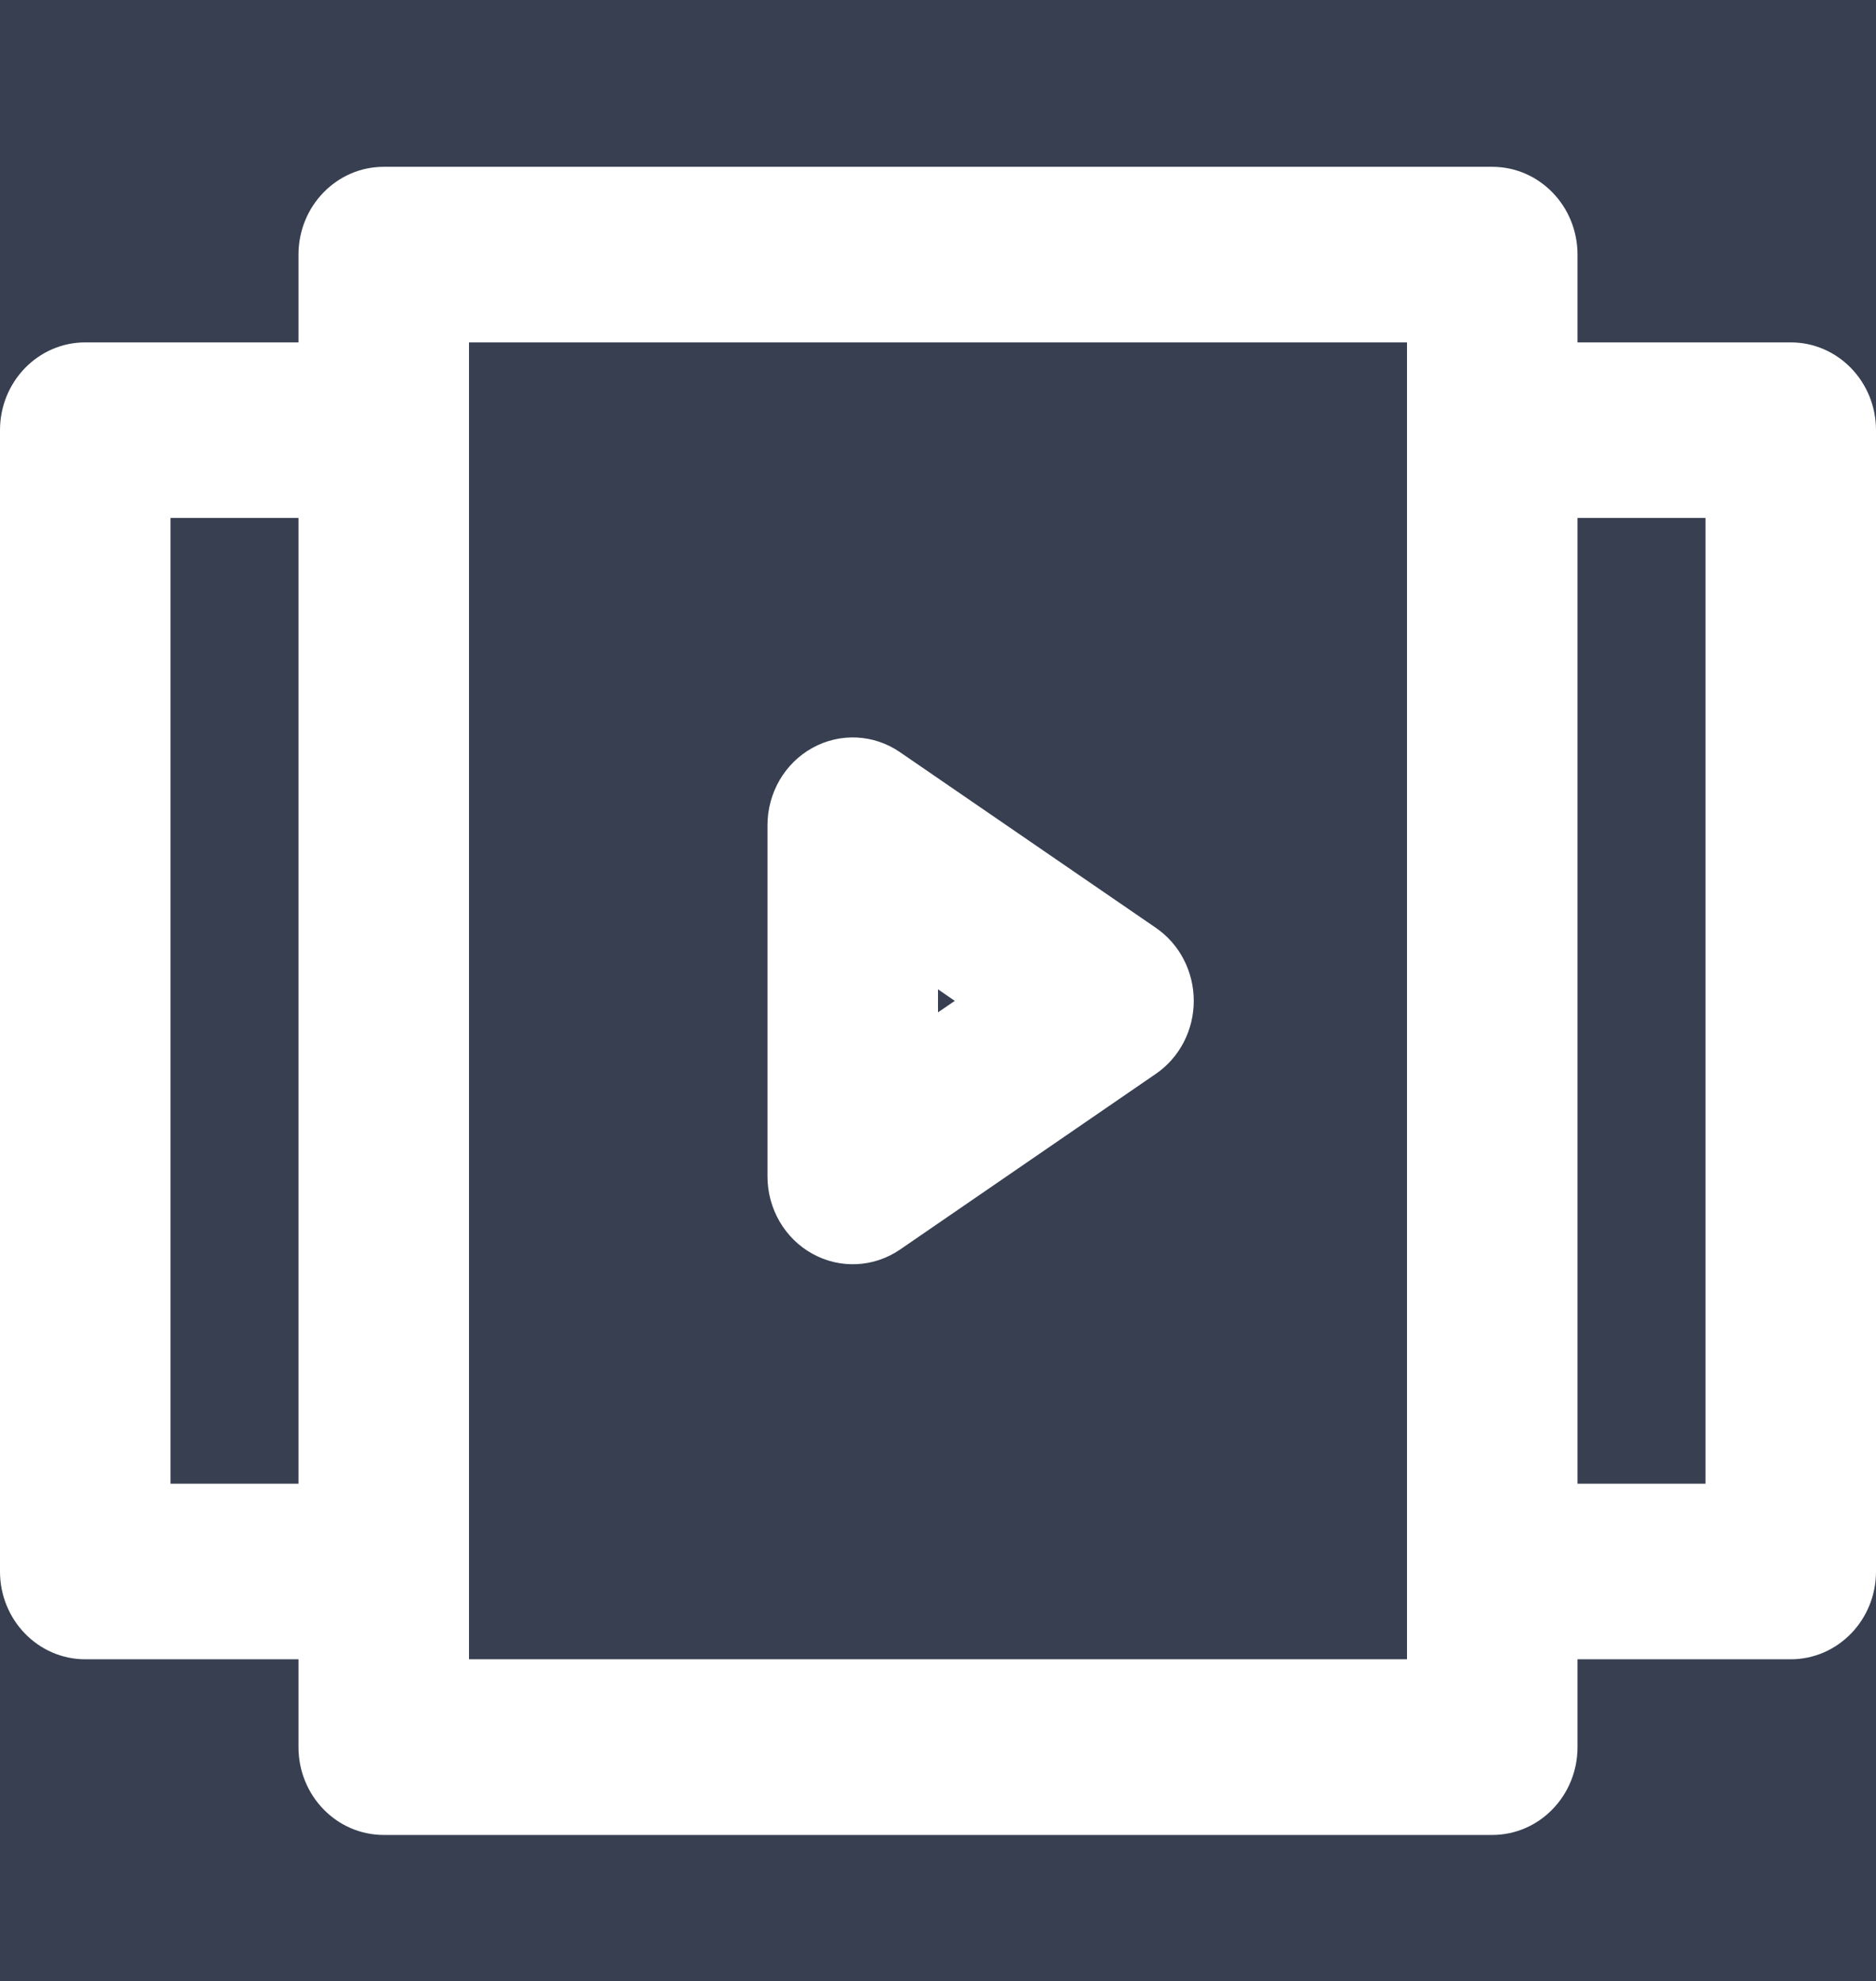 <svg width="18" height="19" viewBox="0 0 18 19" fill="none" xmlns="http://www.w3.org/2000/svg">
<rect width="18" height="19" fill="#E5E5E5"/>
<rect width="1440" height="1024" transform="translate(-1112 -642)" fill="#262C38"/>
<rect x="-685" y="-642" width="1013" height="1024" fill="#373F51" fill-opacity="0.7"/>
<rect x="-20" y="-642" width="348" height="1024" fill="#373F51"/>
<path fill-rule="evenodd" clip-rule="evenodd" d="M2.864 2.442C2.864 1.977 3.23 1.6 3.682 1.6H14.318C14.77 1.6 15.136 1.977 15.136 2.442V3.284H17.182C17.634 3.284 18 3.661 18 4.126V15.073C18 15.538 17.634 15.915 17.182 15.915H15.136V16.758C15.136 17.223 14.77 17.6 14.318 17.6H3.682C3.23 17.6 2.864 17.223 2.864 16.758V15.915H0.818C0.366 15.915 0 15.538 0 15.073V4.126C0 3.661 0.366 3.284 0.818 3.284H2.864V2.442ZM4.5 15.915H13.5V3.284H4.5V15.915ZM2.864 4.968H1.636V14.231H2.864V4.968ZM15.136 14.231H16.364V4.968H15.136V14.231ZM7.796 7.173C8.062 7.026 8.385 7.042 8.636 7.215L11.09 8.899C11.318 9.055 11.454 9.318 11.454 9.6C11.454 9.881 11.318 10.144 11.09 10.3L8.636 11.985C8.385 12.157 8.062 12.173 7.796 12.026C7.53 11.88 7.364 11.594 7.364 11.284V7.915C7.364 7.605 7.53 7.319 7.796 7.173ZM9 9.489V9.71L9.161 9.6L9 9.489Z" fill="white"/>
</svg>
